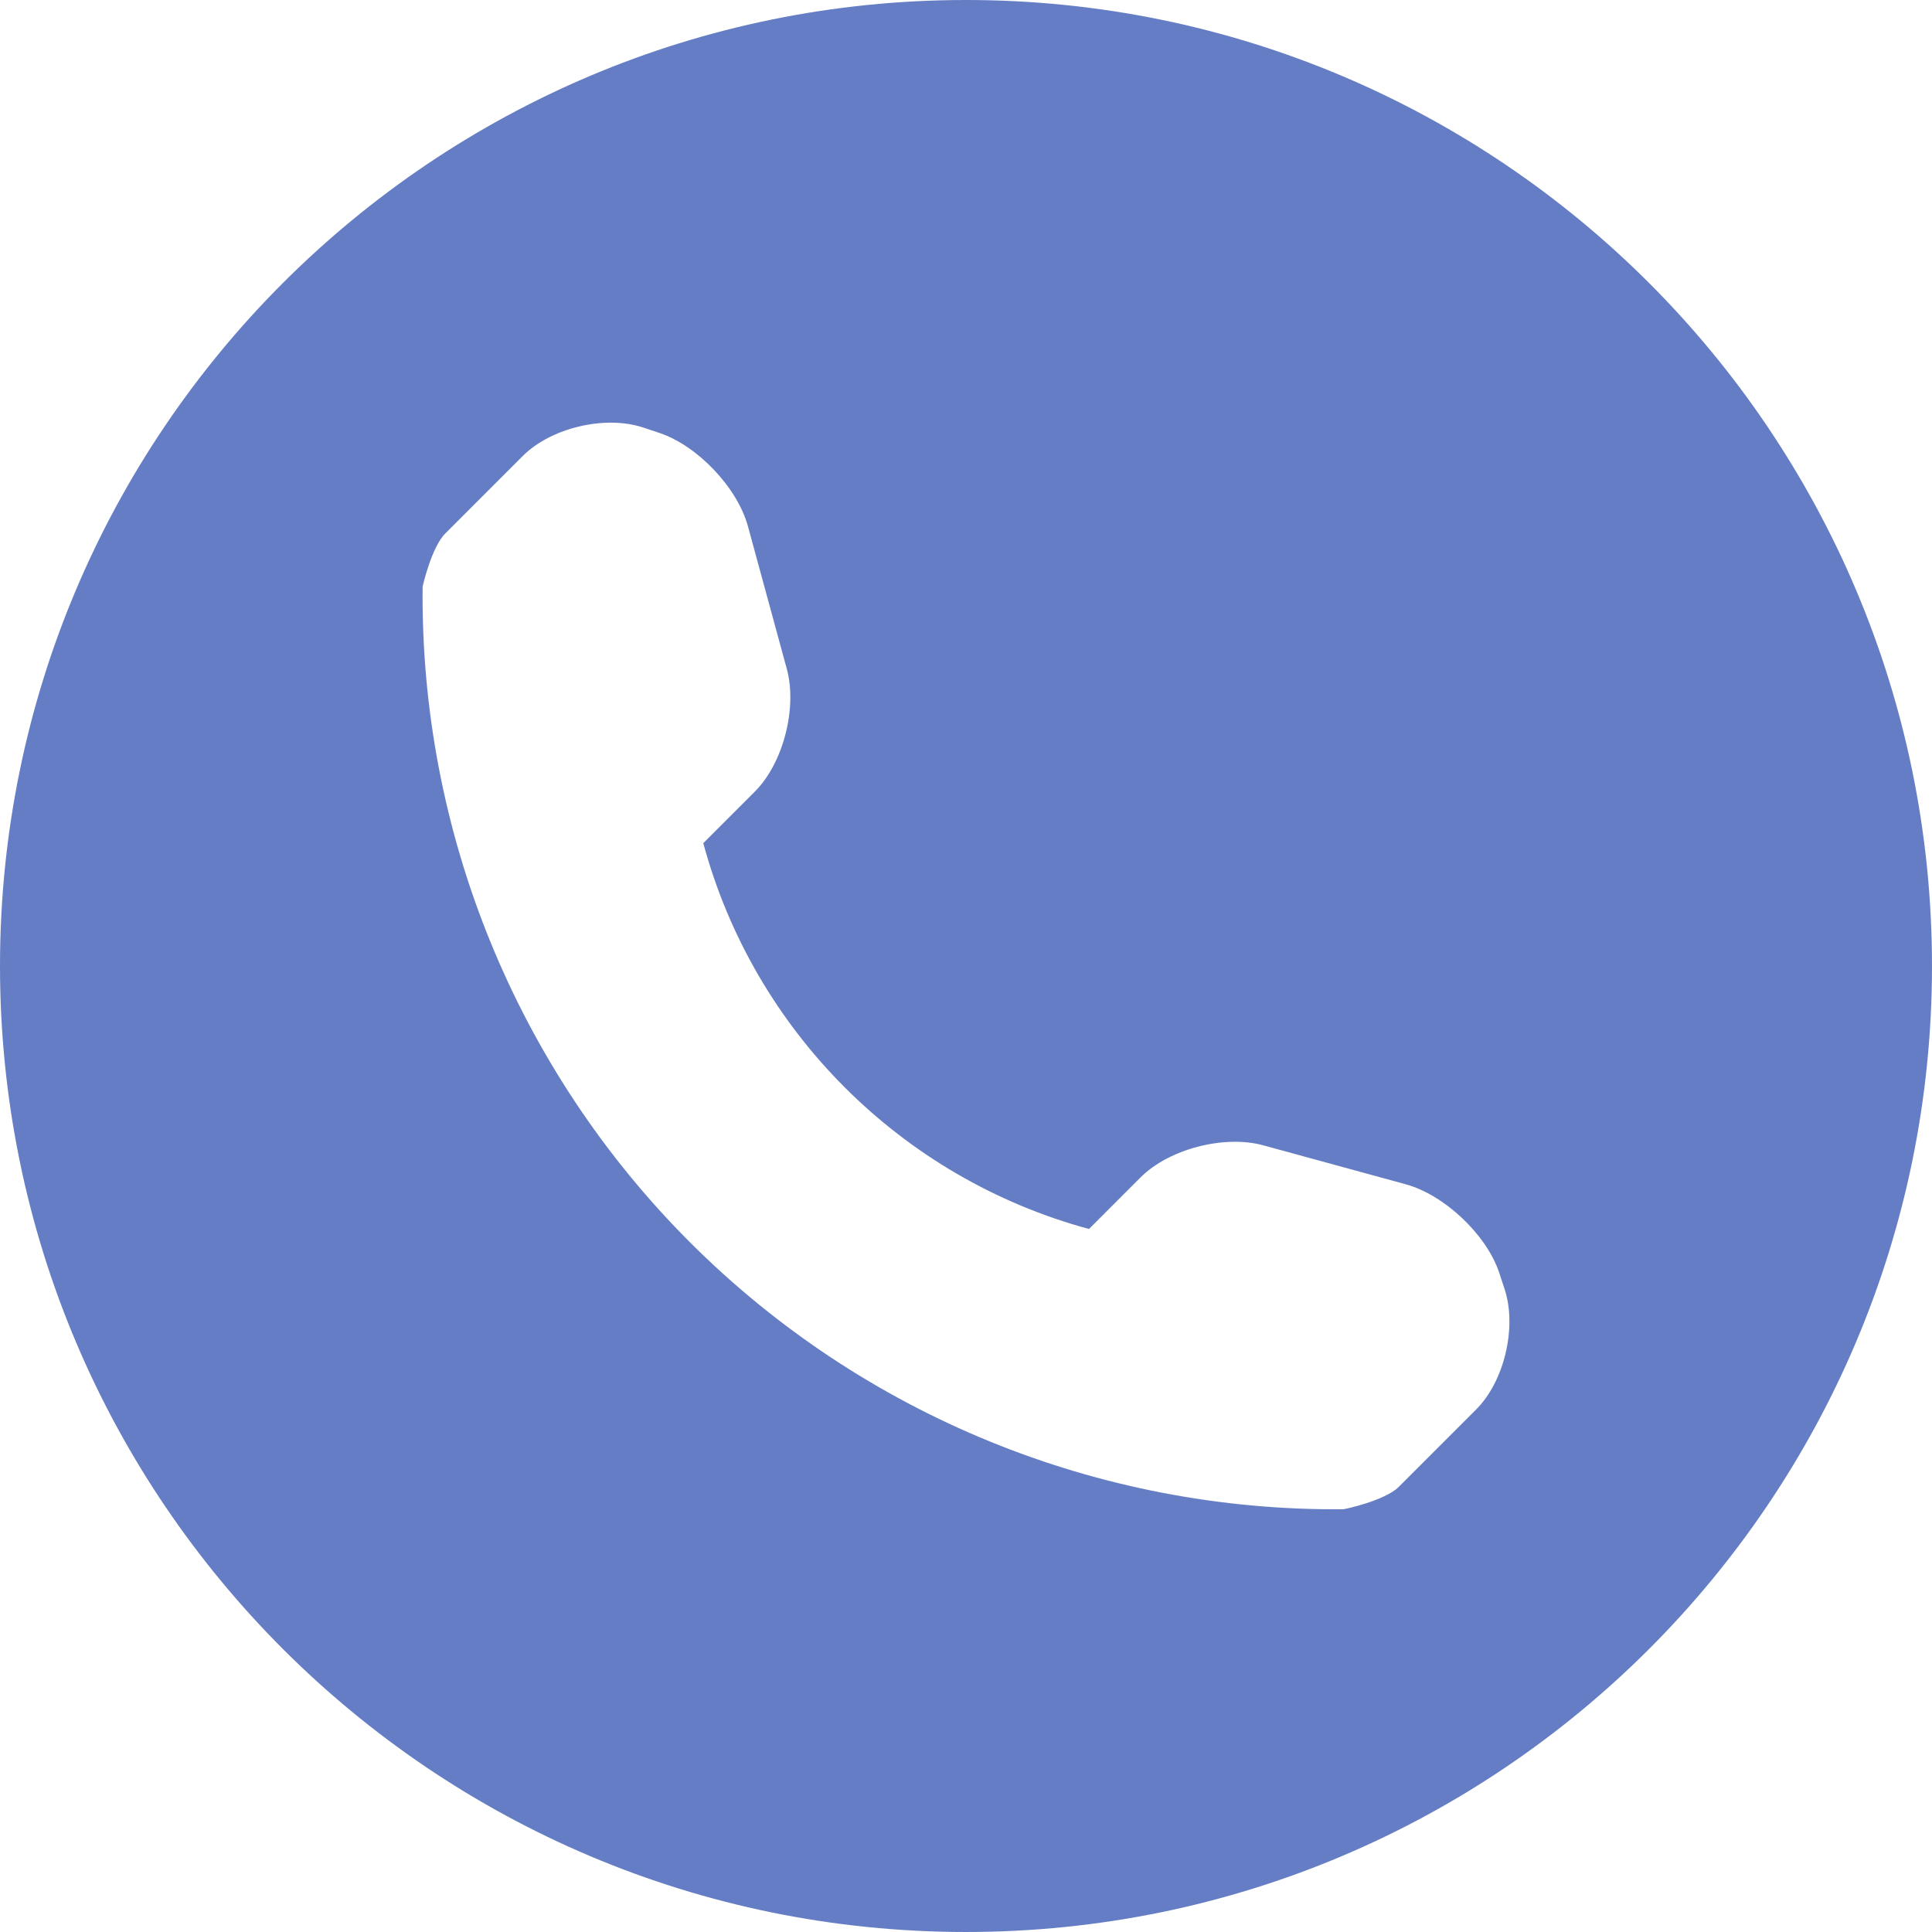 <svg xmlns="http://www.w3.org/2000/svg" width="485.213" height="485.212" viewBox="0 0 485.213 485.212" fill="#657DC4">
  <path d="M242.607 0C108.63 0 0 108.628 0 242.606c0 133.976 108.63 242.606 242.607 242.606 133.978 0 242.604-108.63 242.604-242.606C485.213 108.628 376.586 0 242.608 0zM370.72 353.99l-19.426 19.428c-3.468 3.463-13.623 5.624-13.95 5.624-61.45.536-120.62-23.602-164.094-67.08-43.593-43.618-67.76-102.998-67.11-164.657 0-.028 2.224-9.892 5.69-13.324l19.423-19.426c7.108-7.14 20.762-10.368 30.327-7.168l4.086 1.363c9.537 3.196 19.55 13.74 22.185 23.456l9.772 35.862c2.635 9.743-.92 23.604-8.025 30.712l-12.97 12.972c12.734 47.142 49.723 84.138 96.873 96.903l12.965-12.975c7.14-7.14 20.997-10.692 30.72-8.06l35.856 9.805c9.718 2.67 20.26 12.62 23.457 22.154l1.363 4.144c3.168 9.538-.034 23.19-7.14 30.265z"/>
</svg>